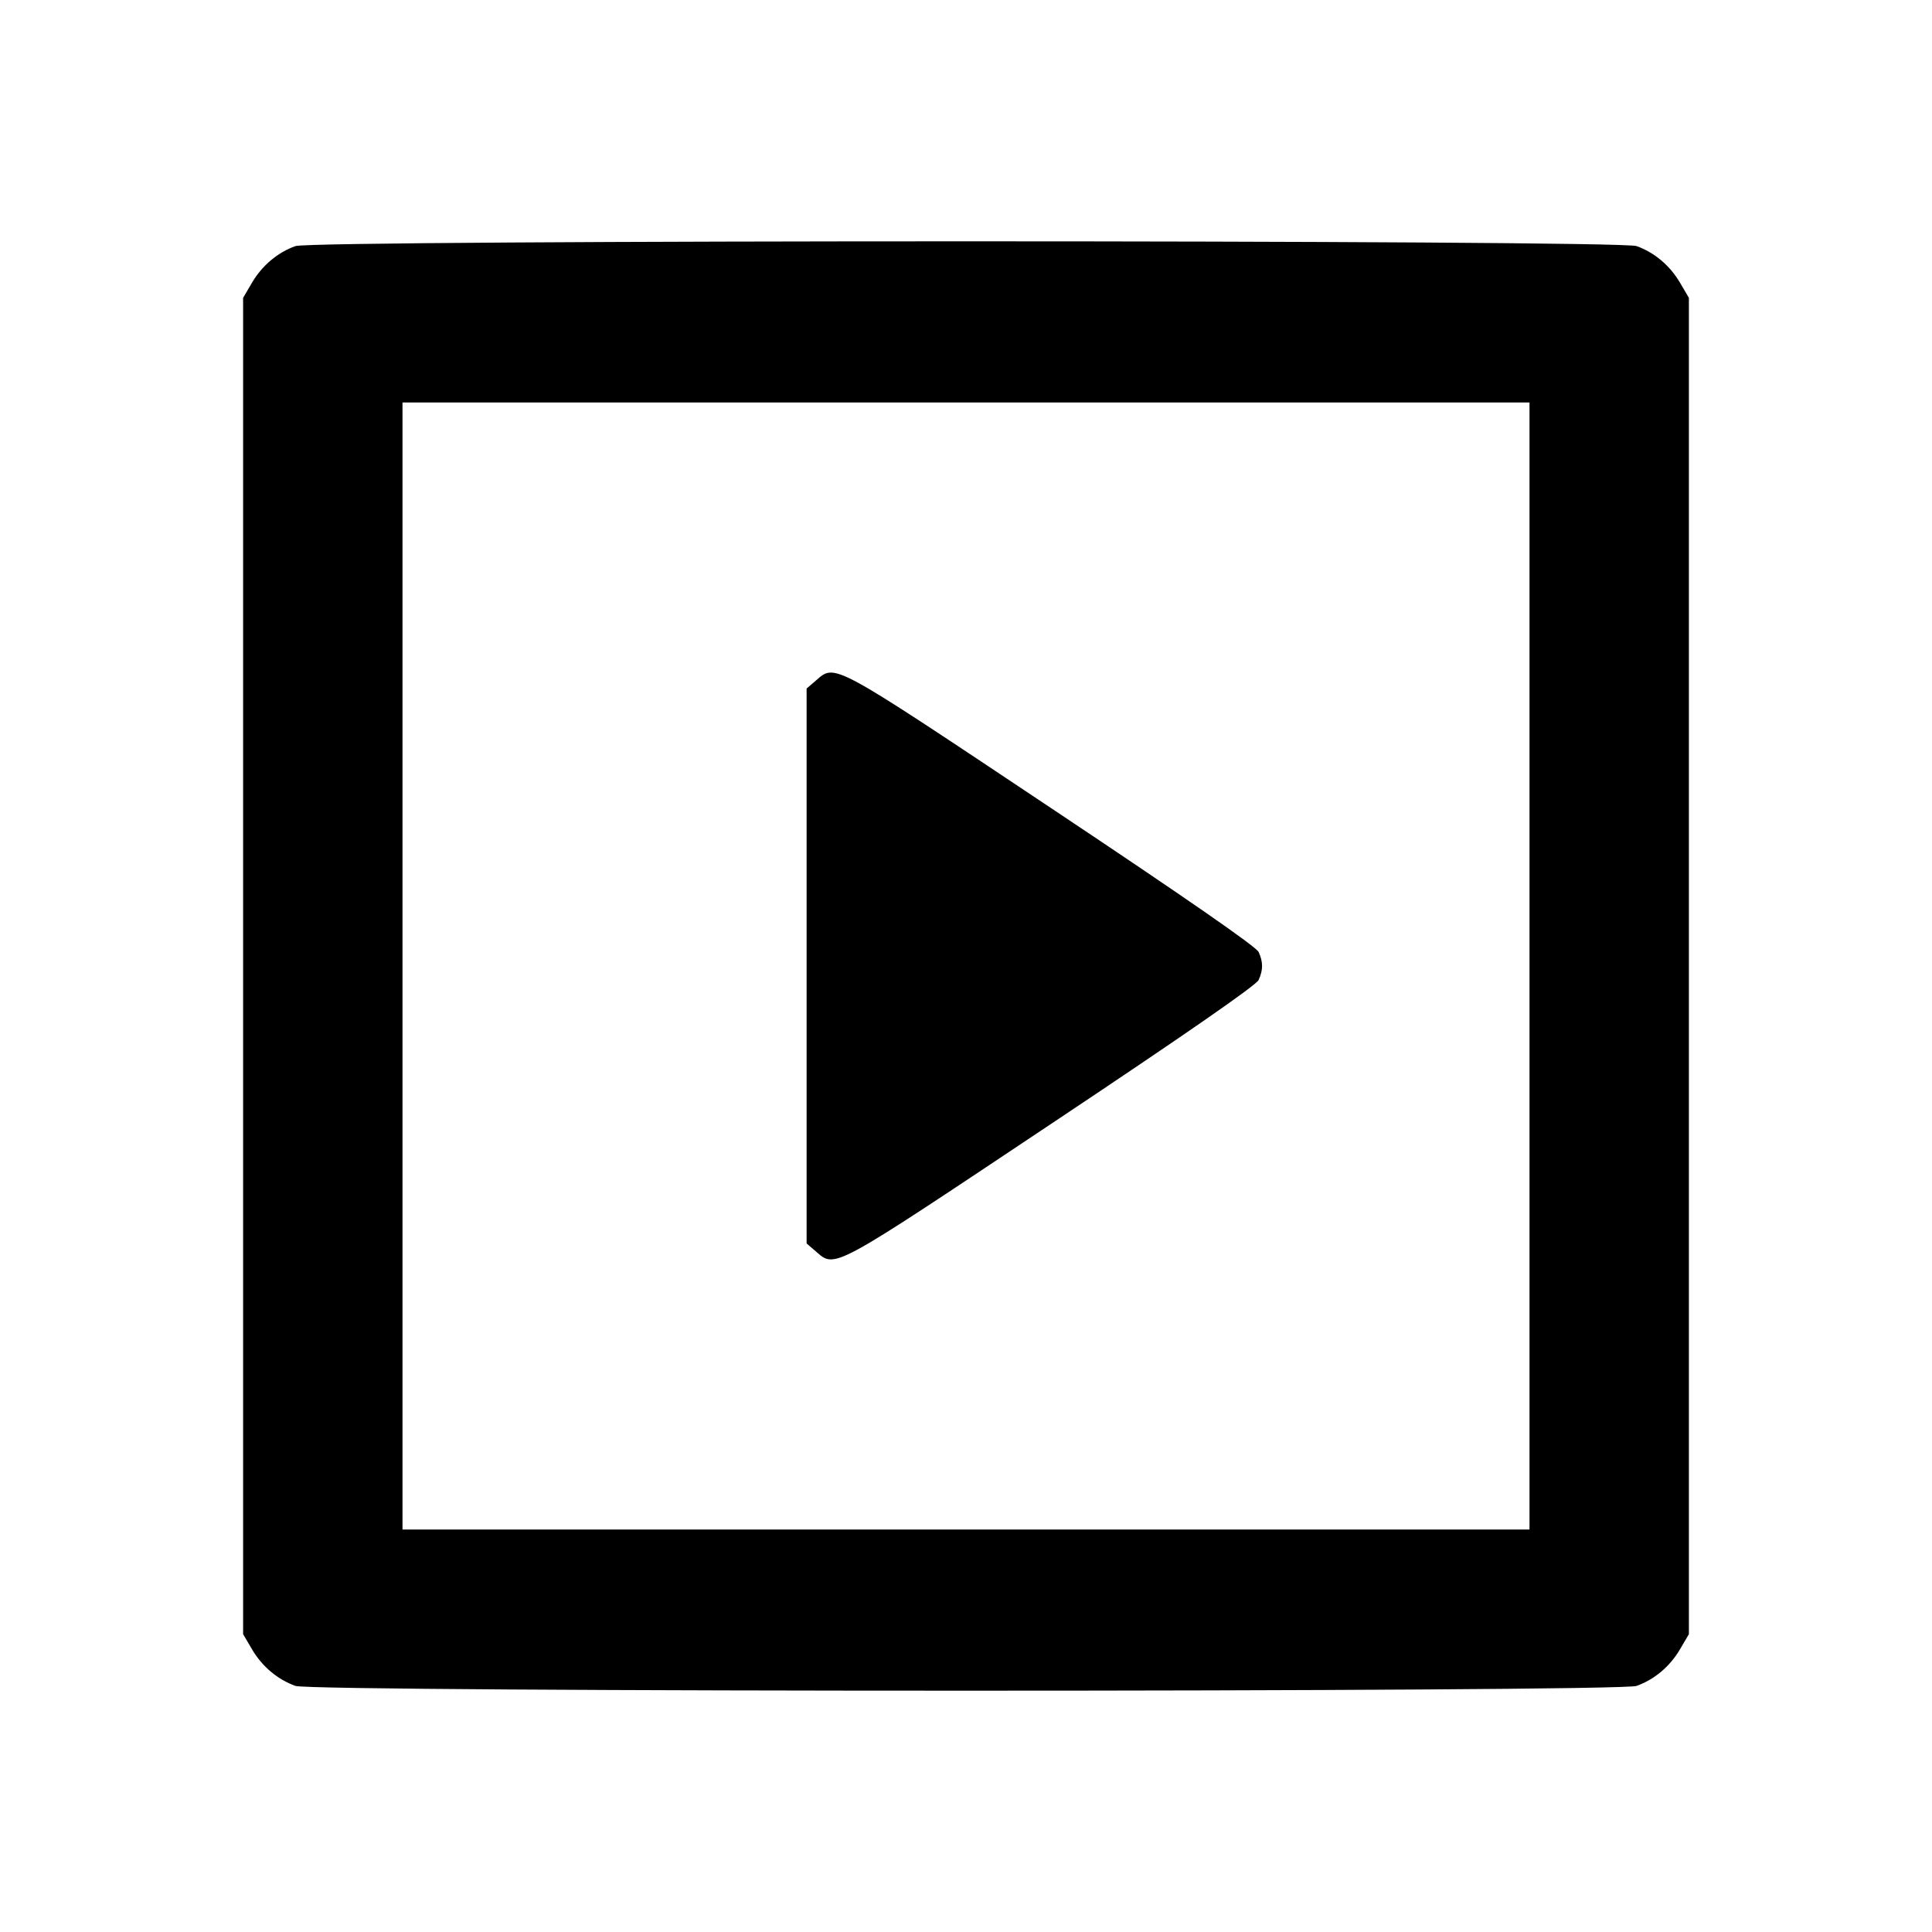 <svg viewBox="0 0 24 24" xmlns="http://www.w3.org/2000/svg"><path d="M3.670 3.057 C 3.449 3.136,3.256 3.298,3.131 3.511 L 3.020 3.700 3.020 12.000 L 3.020 20.300 3.131 20.489 C 3.256 20.702,3.449 20.864,3.670 20.943 C 3.893 21.022,20.107 21.022,20.330 20.943 C 20.551 20.864,20.744 20.702,20.869 20.489 L 20.980 20.300 20.980 12.000 L 20.980 3.700 20.869 3.511 C 20.744 3.298,20.551 3.136,20.330 3.057 C 20.107 2.978,3.893 2.978,3.670 3.057 M19.000 12.000 L 19.000 19.000 12.000 19.000 L 5.000 19.000 5.000 12.000 L 5.000 5.000 12.000 5.000 L 19.000 5.000 19.000 12.000 M10.132 8.457 L 10.020 8.553 10.020 12.000 L 10.020 15.447 10.132 15.543 C 10.380 15.757,10.303 15.798,13.065 13.956 C 14.730 12.846,15.606 12.239,15.635 12.174 C 15.692 12.050,15.692 11.950,15.635 11.826 C 15.606 11.761,14.730 11.154,13.065 10.044 C 10.303 8.202,10.380 8.243,10.132 8.457 " stroke="none" fill-rule="evenodd" fill="black"></path></svg>